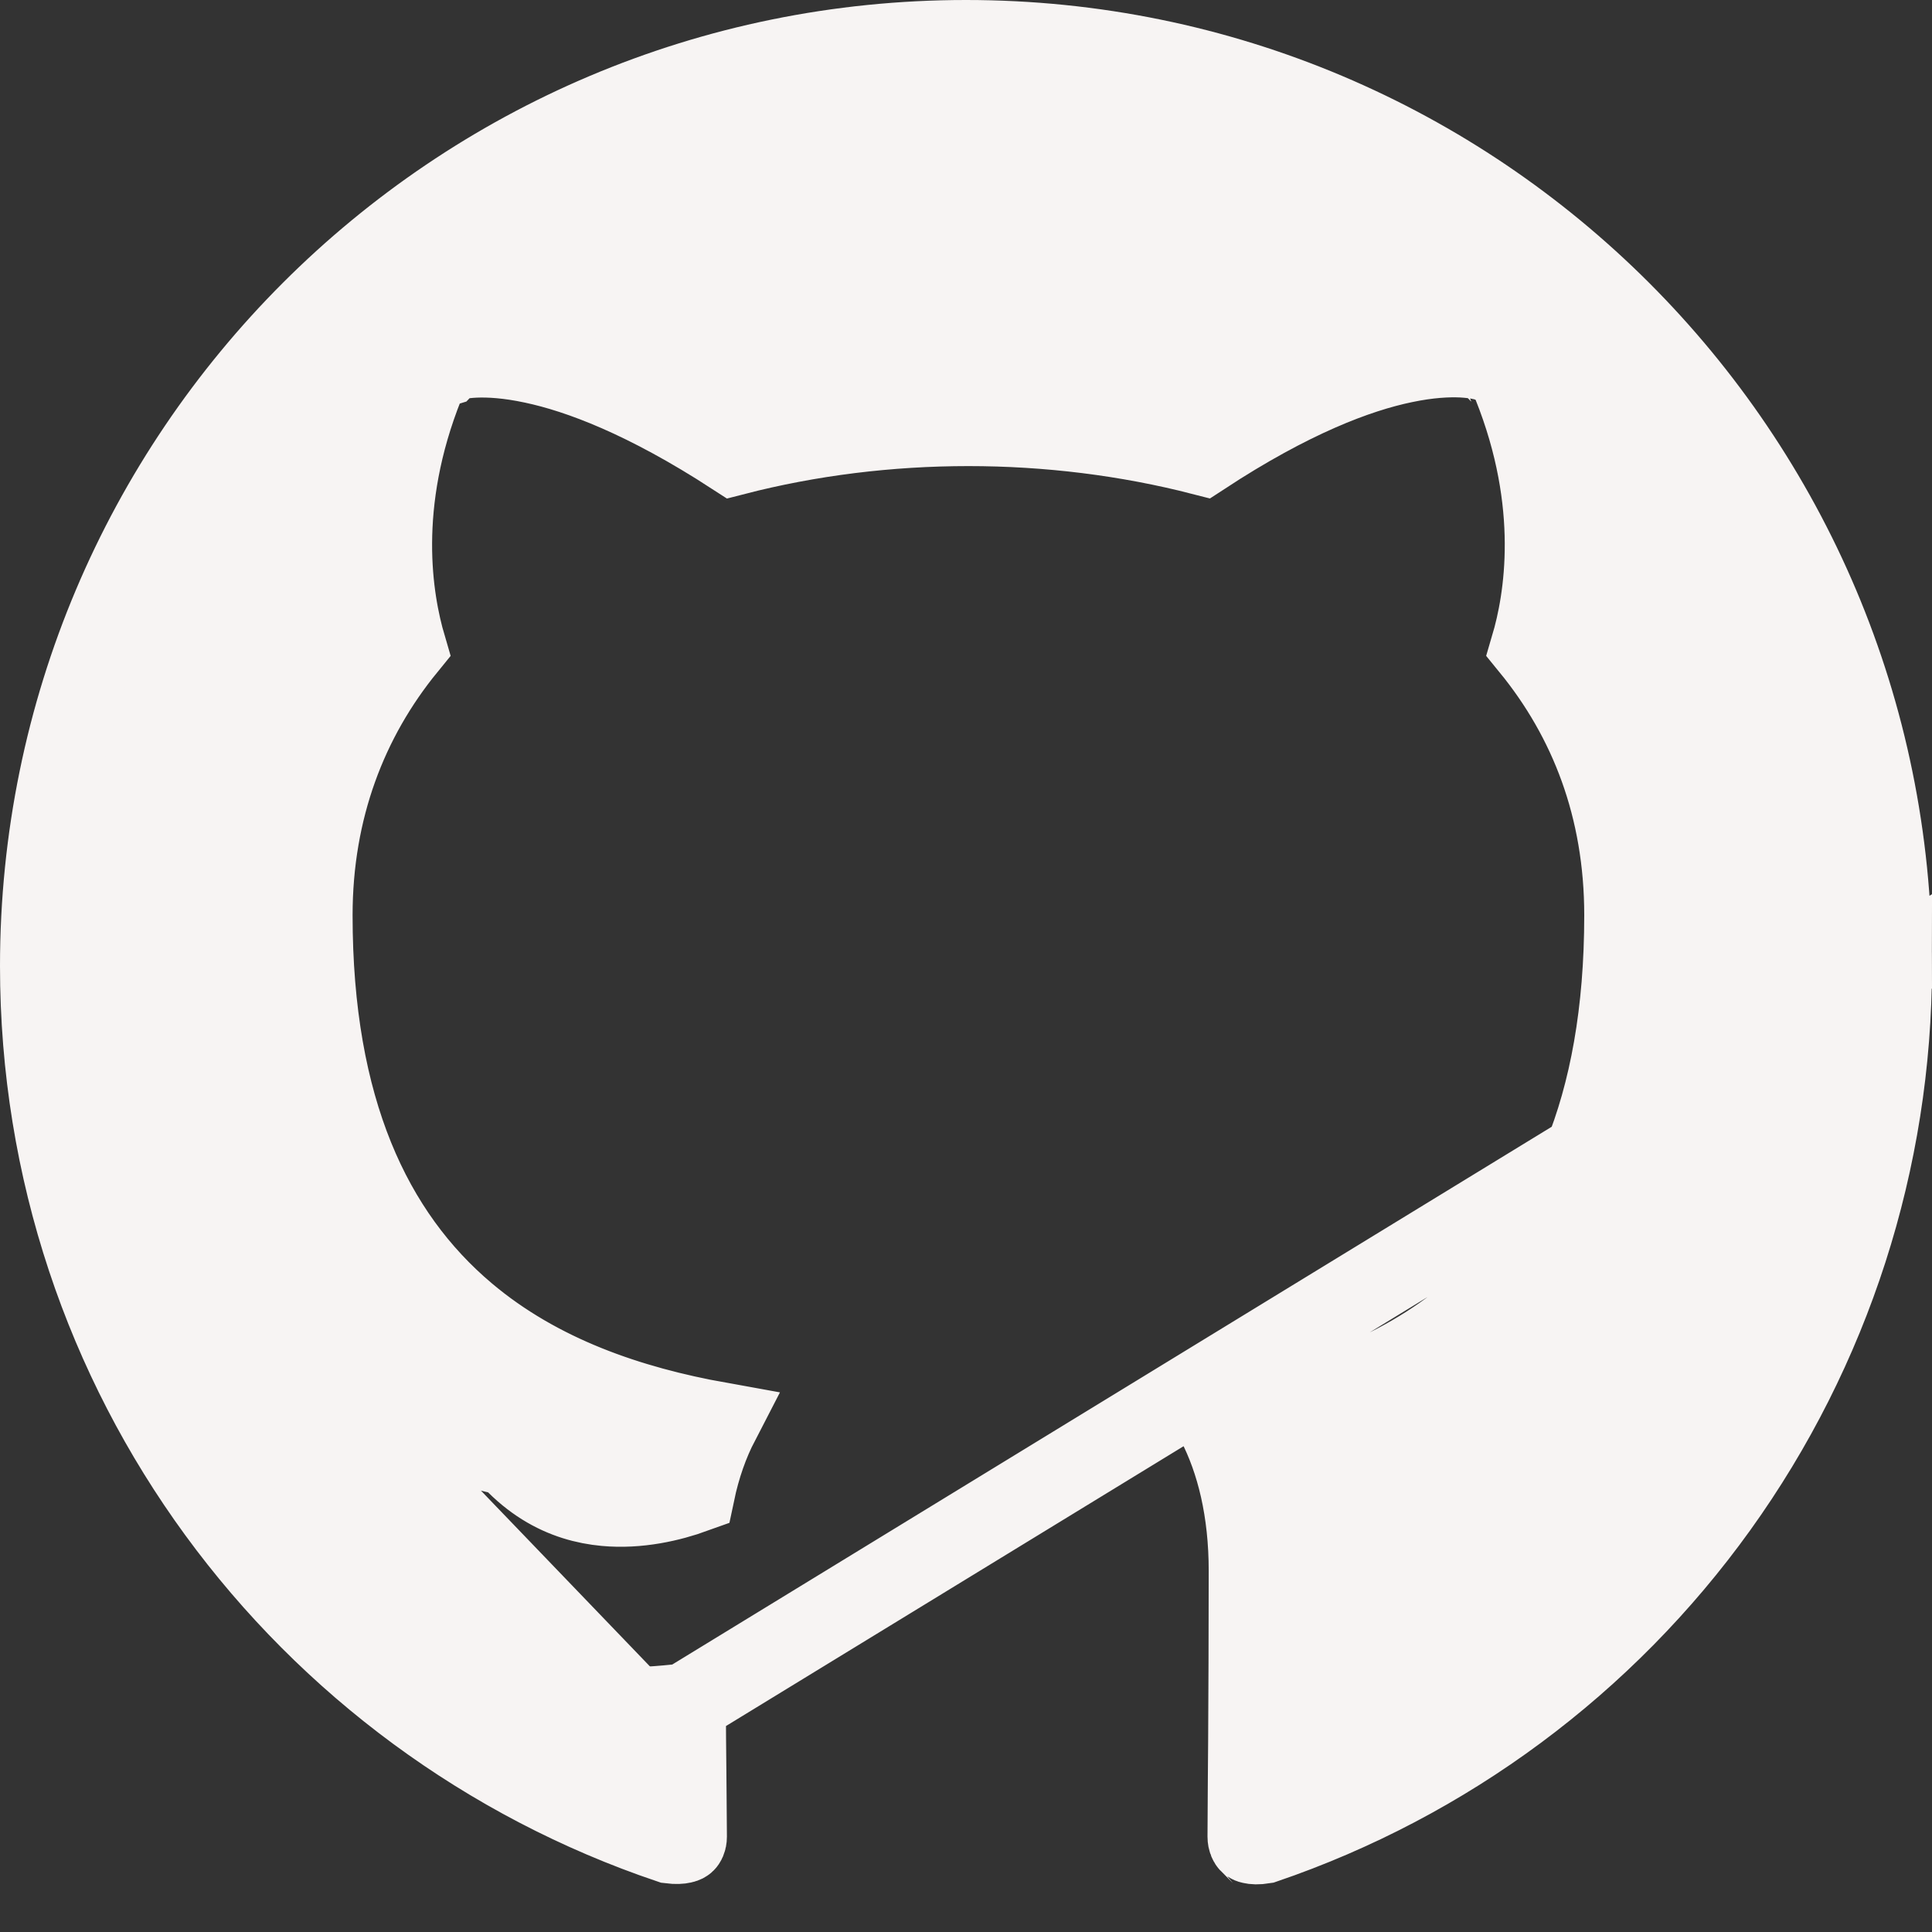 <svg width="24" height="24" viewBox="0 0 24 24" fill="#F7F4F3" xmlns="http://www.w3.org/2000/svg">
<rect x="0" y="0" width="24" height="24" fill="#333333" stroke="none"/>
<g clip-path="url(#clip0_616_3091)">
<path d="M8.517 21.162C7.253 21.312 6.354 21.132 5.712 20.772C4.975 20.359 4.658 19.753 4.512 19.346C4.458 19.21 4.298 18.894 4.088 18.575C3.983 18.415 3.872 18.265 3.764 18.143C3.653 18.018 3.566 17.945 3.509 17.913C3.377 17.842 3.234 17.747 3.107 17.64C2.99 17.542 2.838 17.393 2.753 17.206C2.708 17.107 2.665 16.961 2.695 16.792C2.727 16.61 2.831 16.469 2.958 16.376C3.172 16.219 3.464 16.184 3.728 16.18M8.517 21.162L23.5 12C23.499 14.41 22.743 16.758 21.337 18.716C19.939 20.663 17.968 22.126 15.699 22.9C15.62 22.913 15.573 22.908 15.55 22.902C15.538 22.9 15.53 22.897 15.527 22.895C15.524 22.893 15.523 22.892 15.522 22.892C15.519 22.889 15.5 22.865 15.5 22.815C15.5 22.681 15.502 22.45 15.504 22.14C15.505 21.985 15.506 21.81 15.508 21.618C15.511 21.044 15.515 20.319 15.515 19.515C15.515 18.765 15.362 18.148 15.114 17.669C16.223 17.471 17.352 17.096 18.265 16.33C19.44 15.345 20.18 13.782 20.18 11.37C20.18 10.036 19.744 8.928 19.016 8.036C19.189 7.451 19.388 6.263 18.794 4.779L18.708 4.563L18.486 4.49L18.33 4.965C18.486 4.49 18.485 4.49 18.485 4.49L18.484 4.489L18.482 4.489L18.477 4.487L18.467 4.484C18.46 4.482 18.452 4.48 18.443 4.477C18.424 4.473 18.401 4.467 18.374 4.462C18.32 4.452 18.25 4.443 18.162 4.438C17.987 4.43 17.747 4.441 17.438 4.506C16.855 4.627 16.033 4.938 14.941 5.653C14.001 5.411 13.015 5.29 12.03 5.29C11.045 5.29 10.058 5.411 9.118 5.654C8.026 4.945 7.204 4.635 6.623 4.512C6.316 4.446 6.076 4.433 5.902 4.44C5.815 4.444 5.745 4.453 5.691 4.462C5.665 4.467 5.642 4.472 5.623 4.476C5.614 4.478 5.606 4.48 5.599 4.482L5.589 4.485L5.584 4.487L5.582 4.487L5.581 4.488C5.581 4.488 5.58 4.488 5.73 4.965L5.58 4.488L5.354 4.559L5.266 4.779C4.672 6.263 4.872 7.452 5.044 8.036C4.315 8.93 3.88 10.051 3.88 11.37C3.88 13.774 4.616 15.336 5.786 16.323C6.697 17.092 7.824 17.47 8.933 17.669C8.802 17.922 8.698 18.213 8.629 18.542C8.328 18.651 7.929 18.744 7.52 18.706C7.023 18.66 6.466 18.421 6.01 17.654L6.01 17.654L6.004 17.645C5.874 17.438 5.617 17.08 5.249 16.771C4.882 16.463 4.364 16.17 3.728 16.18M8.517 21.162C8.518 21.454 8.52 21.73 8.523 21.972C8.524 22.096 8.525 22.21 8.526 22.313C8.528 22.544 8.53 22.719 8.53 22.815C8.53 22.863 8.512 22.882 8.511 22.883C8.51 22.884 8.508 22.886 8.504 22.888C8.5 22.89 8.491 22.894 8.476 22.897C8.451 22.903 8.402 22.908 8.324 22.898C3.772 21.362 0.5 17.074 0.5 12C0.5 5.646 5.646 0.5 12 0.5C18.354 0.5 23.5 5.646 23.5 12L8.517 21.162ZM3.728 16.18L3.735 16.68M3.728 16.18C3.727 16.18 3.727 16.18 3.727 16.18L3.735 16.68M3.735 16.68C4.68 16.665 5.355 17.55 5.58 17.91L3.75 17.475C3.33 17.25 2.73 16.695 3.735 16.68Z" stroke="#F7F4F3"/>
</g>
<defs>
<clipPath id="clip0_616_3091">
<rect width="24" height="24" fill="white"/>
</clipPath>
</defs>
</svg>
